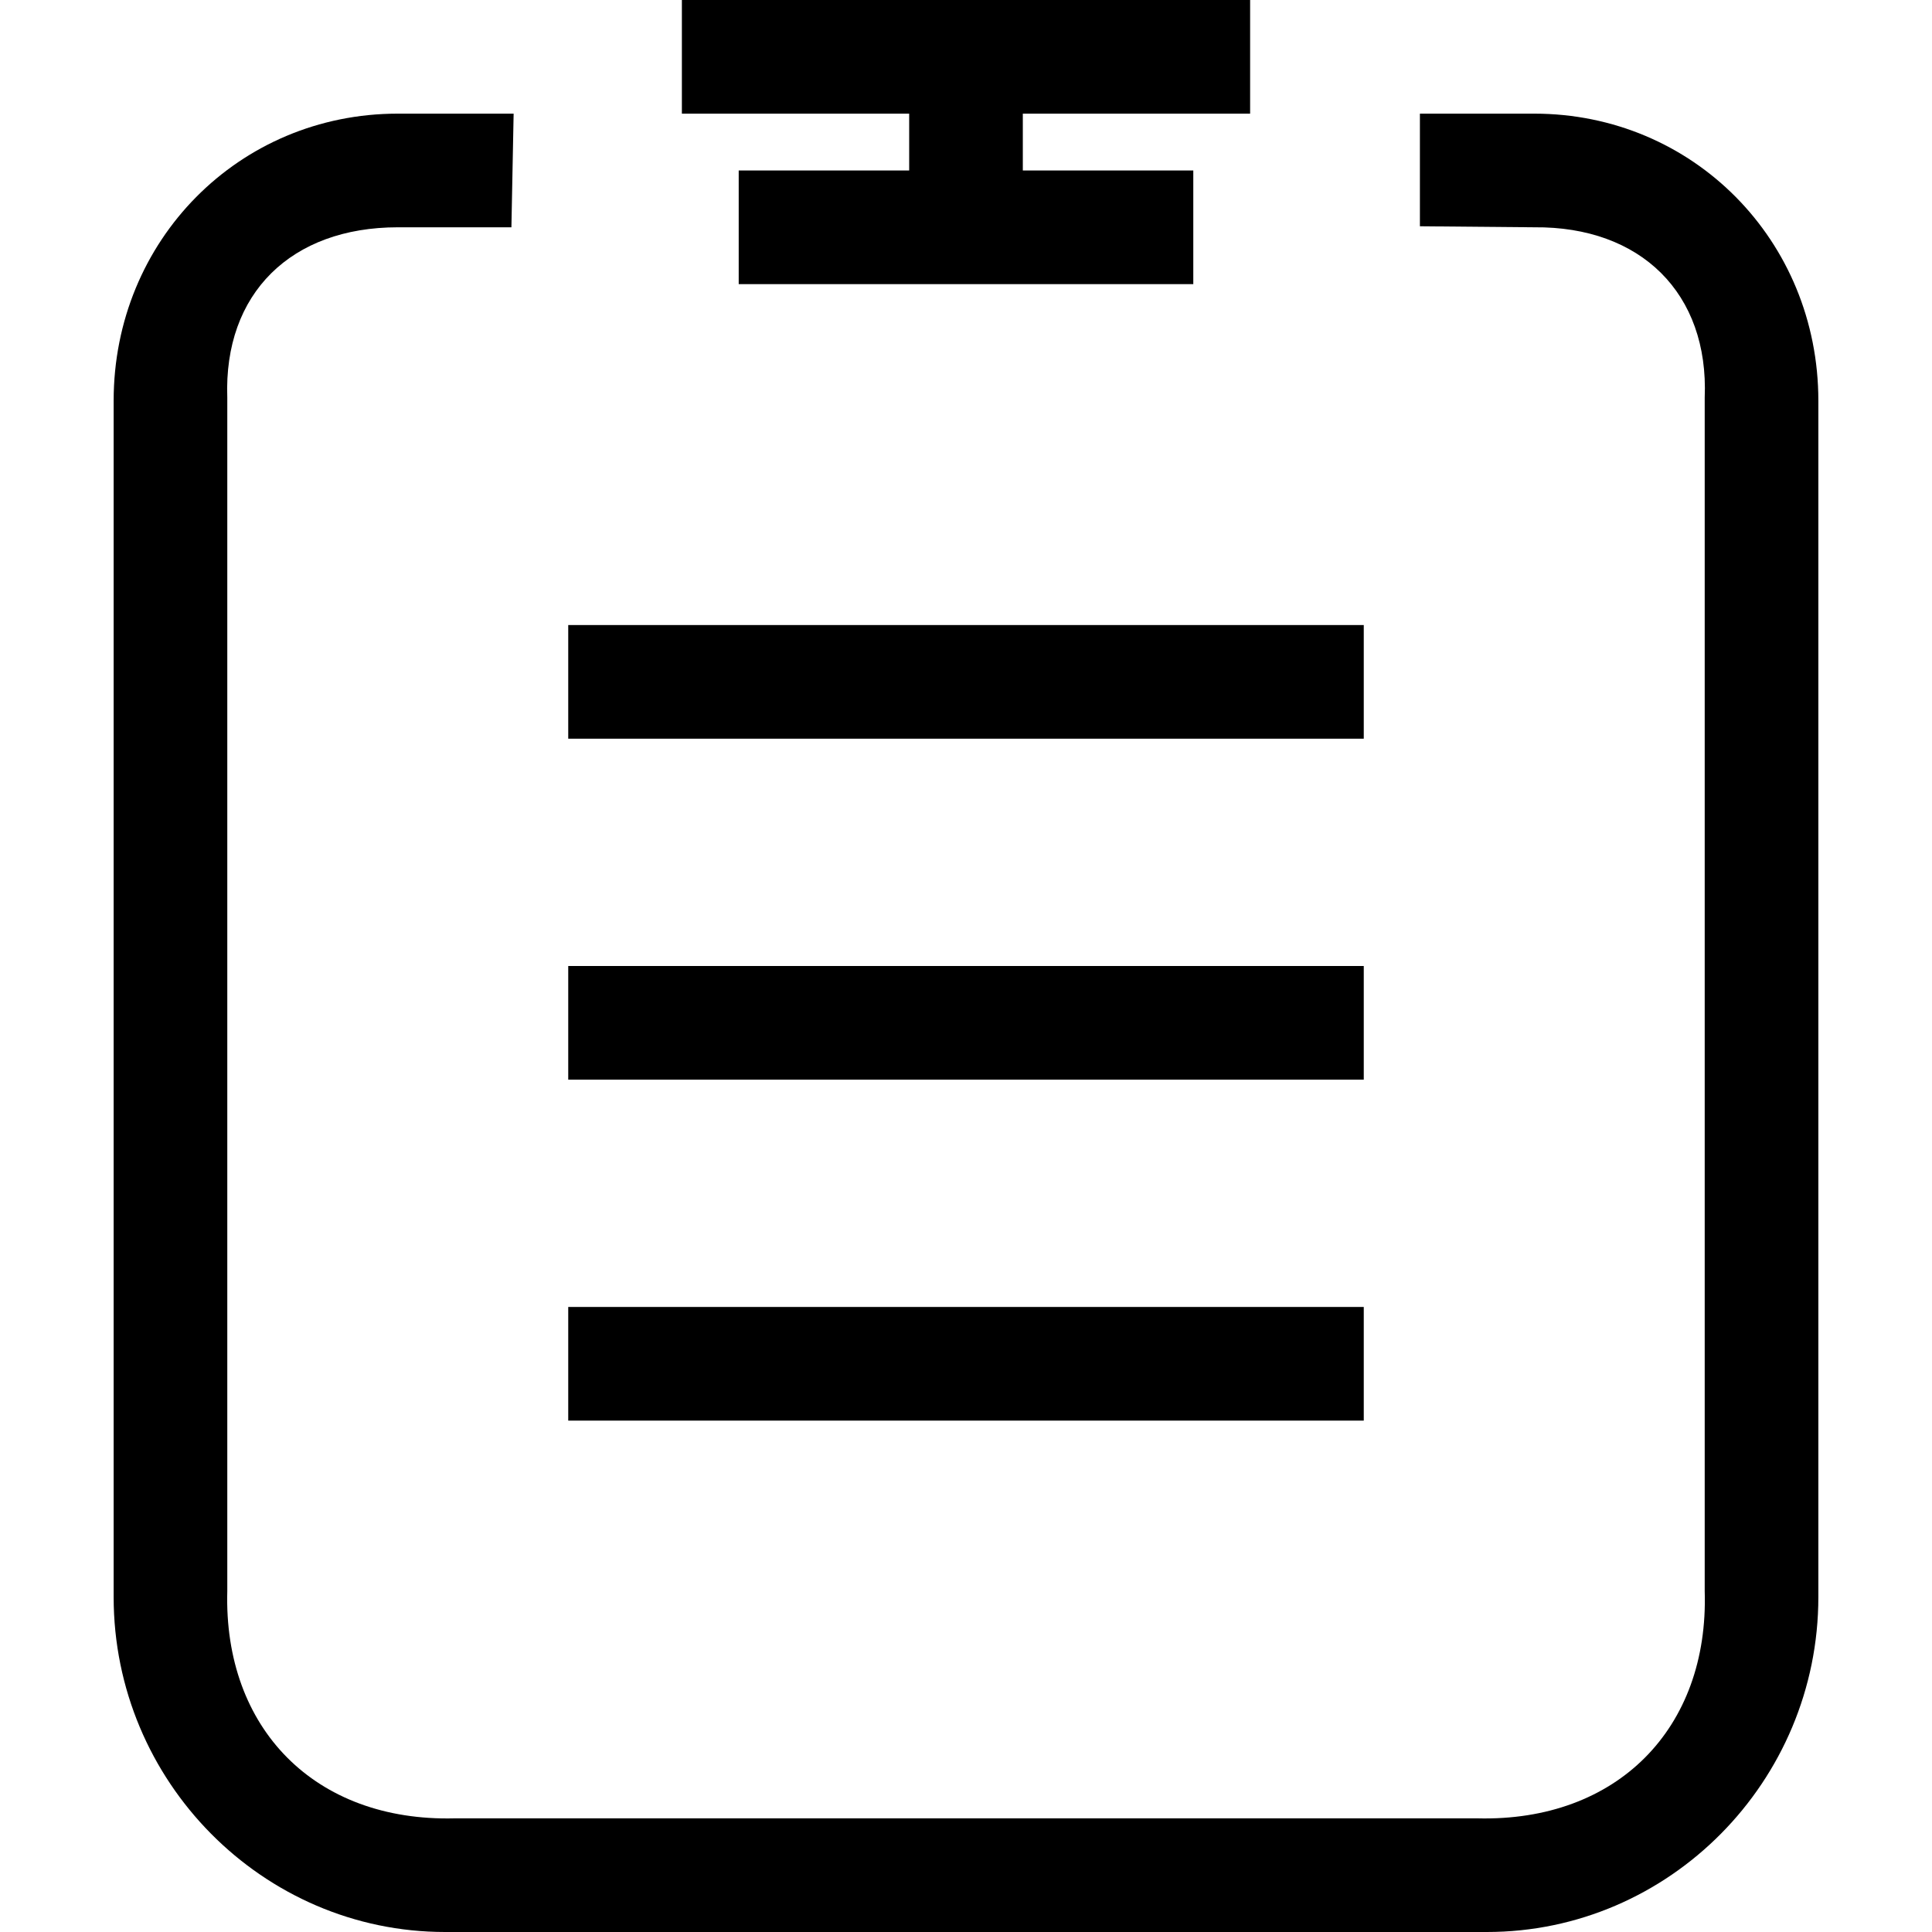 <?xml version="1.0" standalone="no"?><!DOCTYPE svg PUBLIC "-//W3C//DTD SVG 1.1//EN" "http://www.w3.org/Graphics/SVG/1.1/DTD/svg11.dtd"><svg t="1562578138702" class="icon" viewBox="0 0 1024 1024" version="1.1" xmlns="http://www.w3.org/2000/svg" p-id="26886" xmlns:xlink="http://www.w3.org/1999/xlink" width="200" height="200"><defs><style type="text/css"></style></defs><path d="M481.882 60.235 361.412 60.235 361.412 0 662.588 0 662.588 60.235 542.118 60.235 542.118 90.353 481.882 90.353 481.882 60.235 481.882 60.235ZM391.529 150.588 632.471 150.588 632.471 90.353 391.529 90.353 391.529 150.588ZM752.581 119.926 813.176 120.471C869.59 119.926 905.816 155.402 903.529 210.824L903.529 843.294C905.816 916.153 857.041 965.625 783.059 963.765L240.941 963.765C166.959 965.625 118.471 916.153 120.471 843.294L120.471 210.824C118.471 155.402 154.41 120.471 210.824 120.471L271.059 120.471 272.235 60.235 210.824 60.235C126.688 60.235 60.235 127.387 60.235 212.409L60.235 846.464C60.235 944.167 139.237 1024 235.922 1024L788.078 1024C884.763 1024 963.765 944.167 963.765 846.464L963.765 212.409C963.765 127.387 897.312 60.235 813.176 60.235L752.581 60.235 752.581 119.926ZM722.824 572.235 722.824 512 301.176 512 301.176 572.235 722.824 572.235ZM722.824 391.529 722.824 331.294 301.176 331.294 301.176 391.529 722.824 391.529ZM722.824 752.941 722.824 692.706 301.176 692.706 301.176 752.941 722.824 752.941Z" p-id="26887"></path></svg>